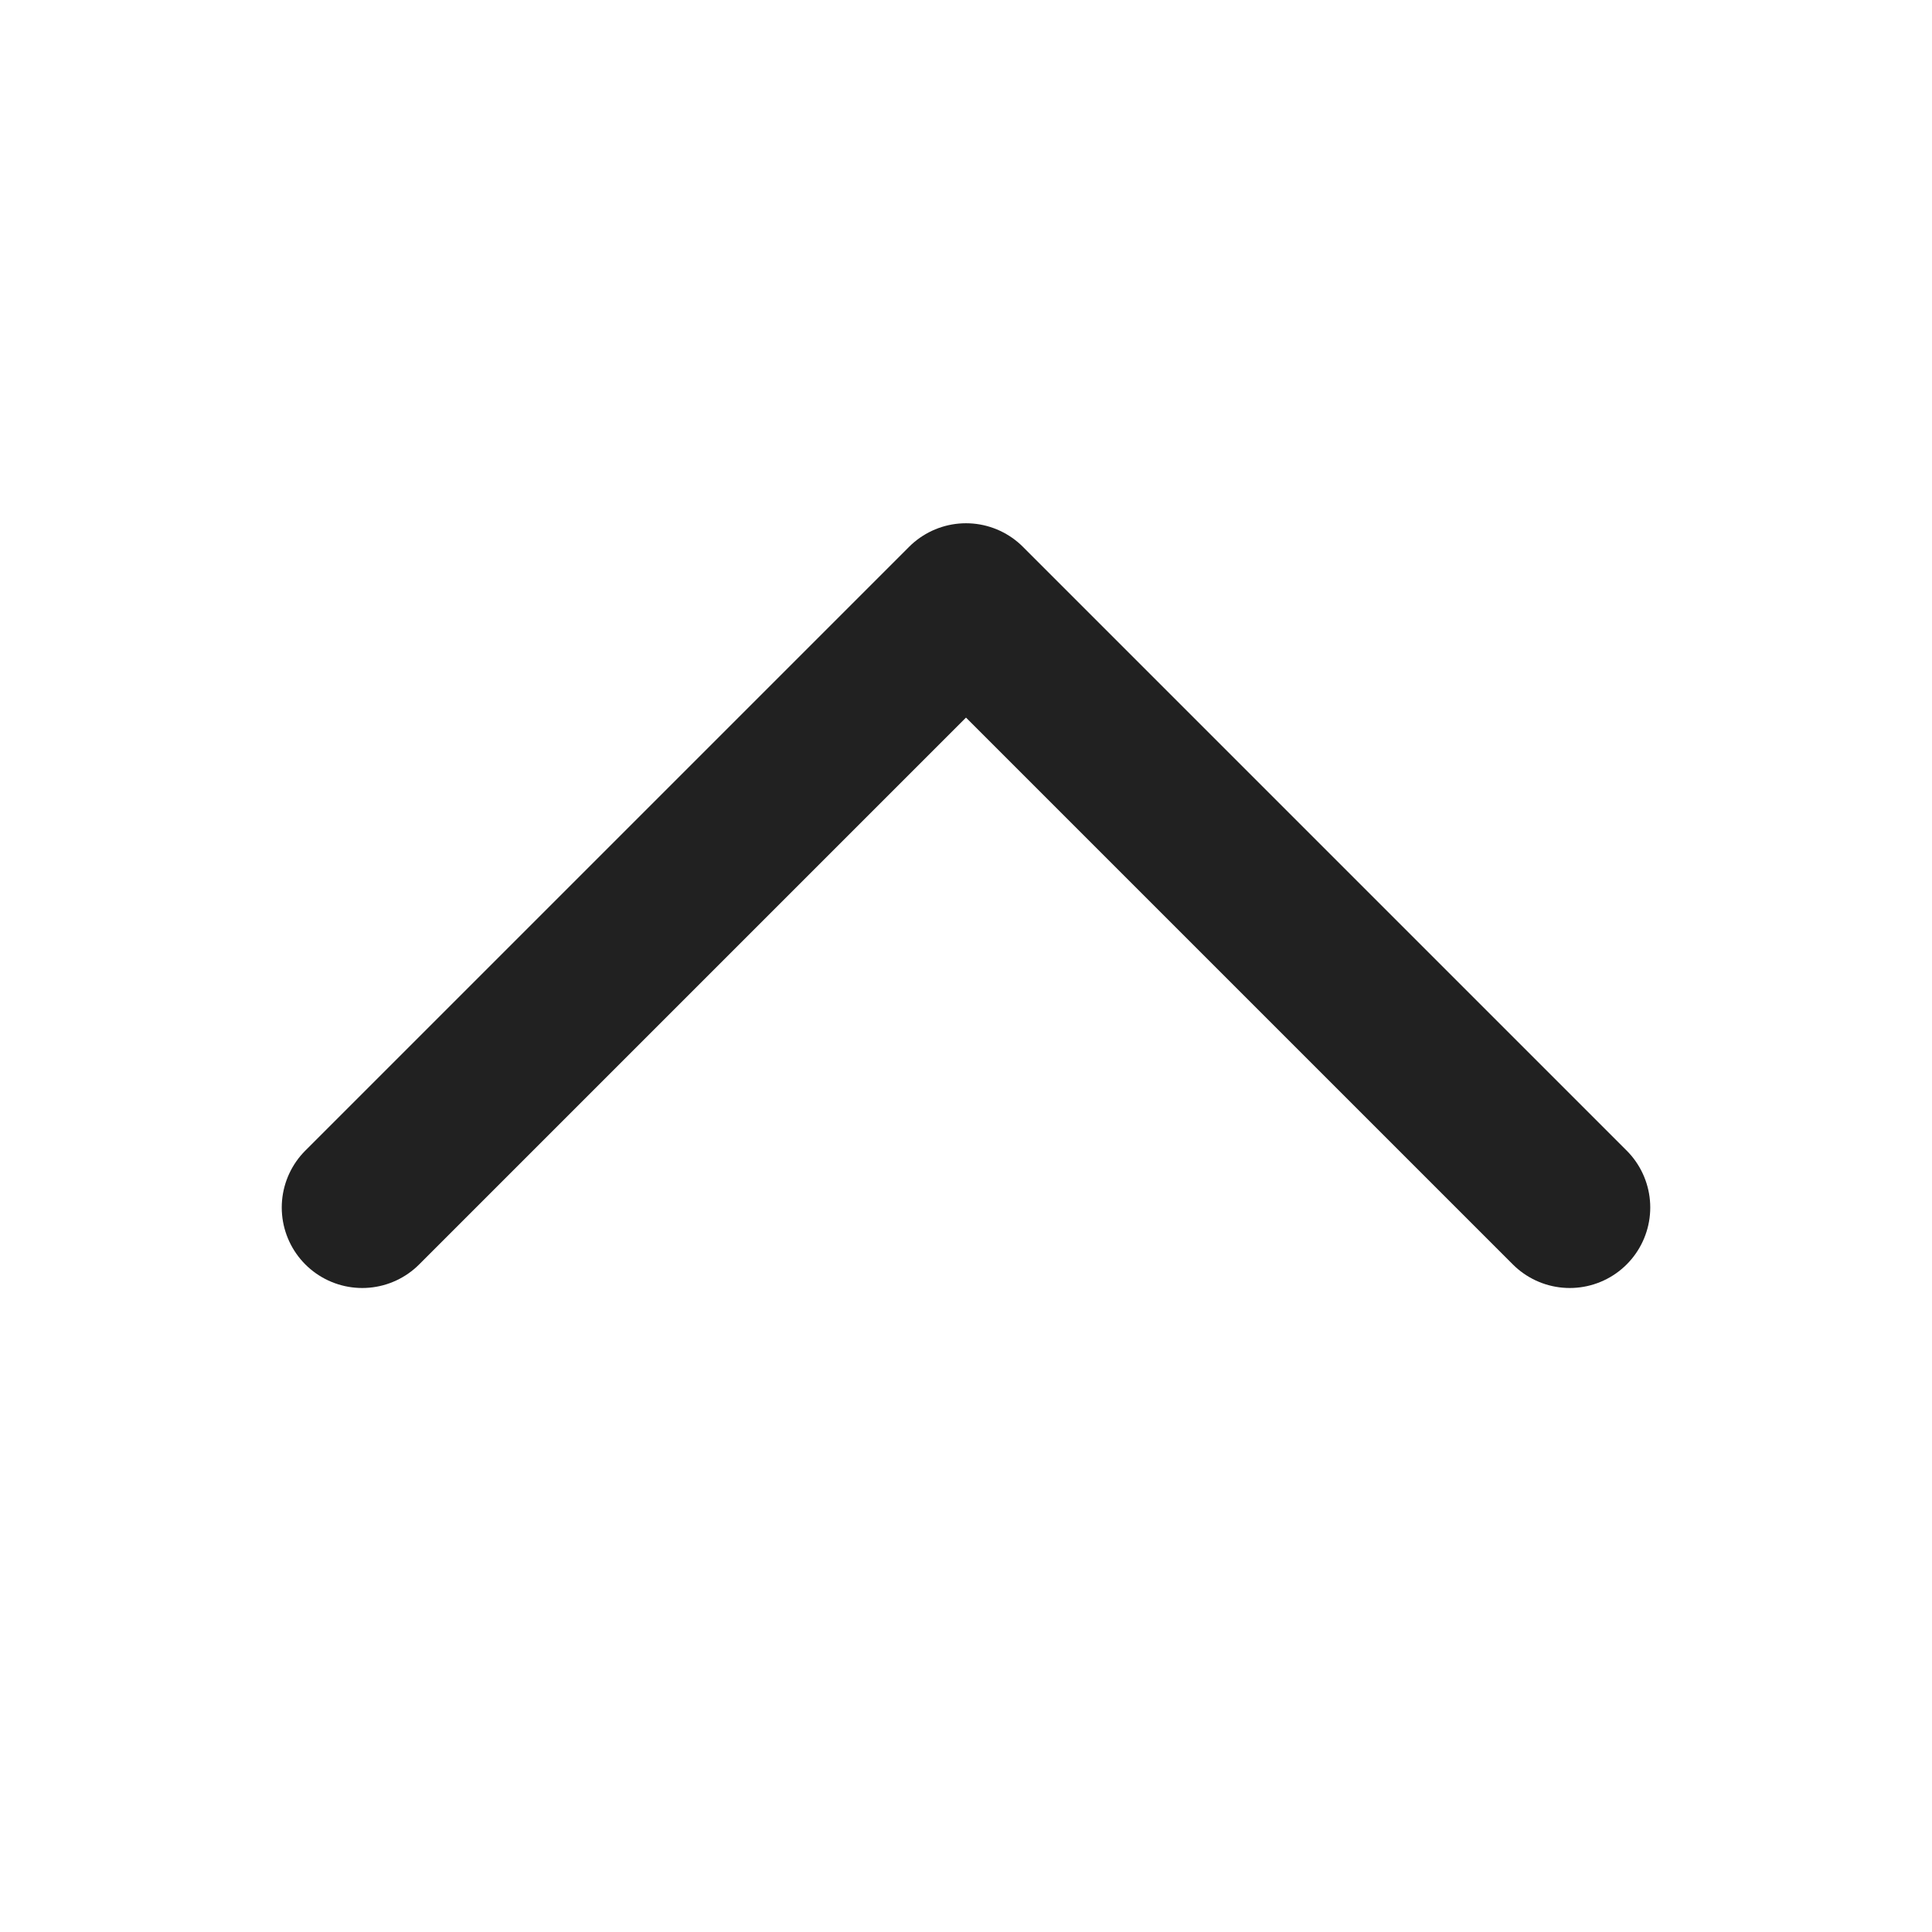 <svg width="18" height="18" viewBox="0 0 18 18" fill="none" xmlns="http://www.w3.org/2000/svg">
<g clip-path="url(#clip0_348_523)">
<path d="M3.375 11.25L9 5.625L14.625 11.25" stroke="#212121" stroke-width="1.5" stroke-linecap="round" stroke-linejoin="round"/>
</g>
<defs>
<clipPath id="clip0_348_523">
<rect width="18" height="18" fill="white"/>
</clipPath>
</defs>
</svg>
